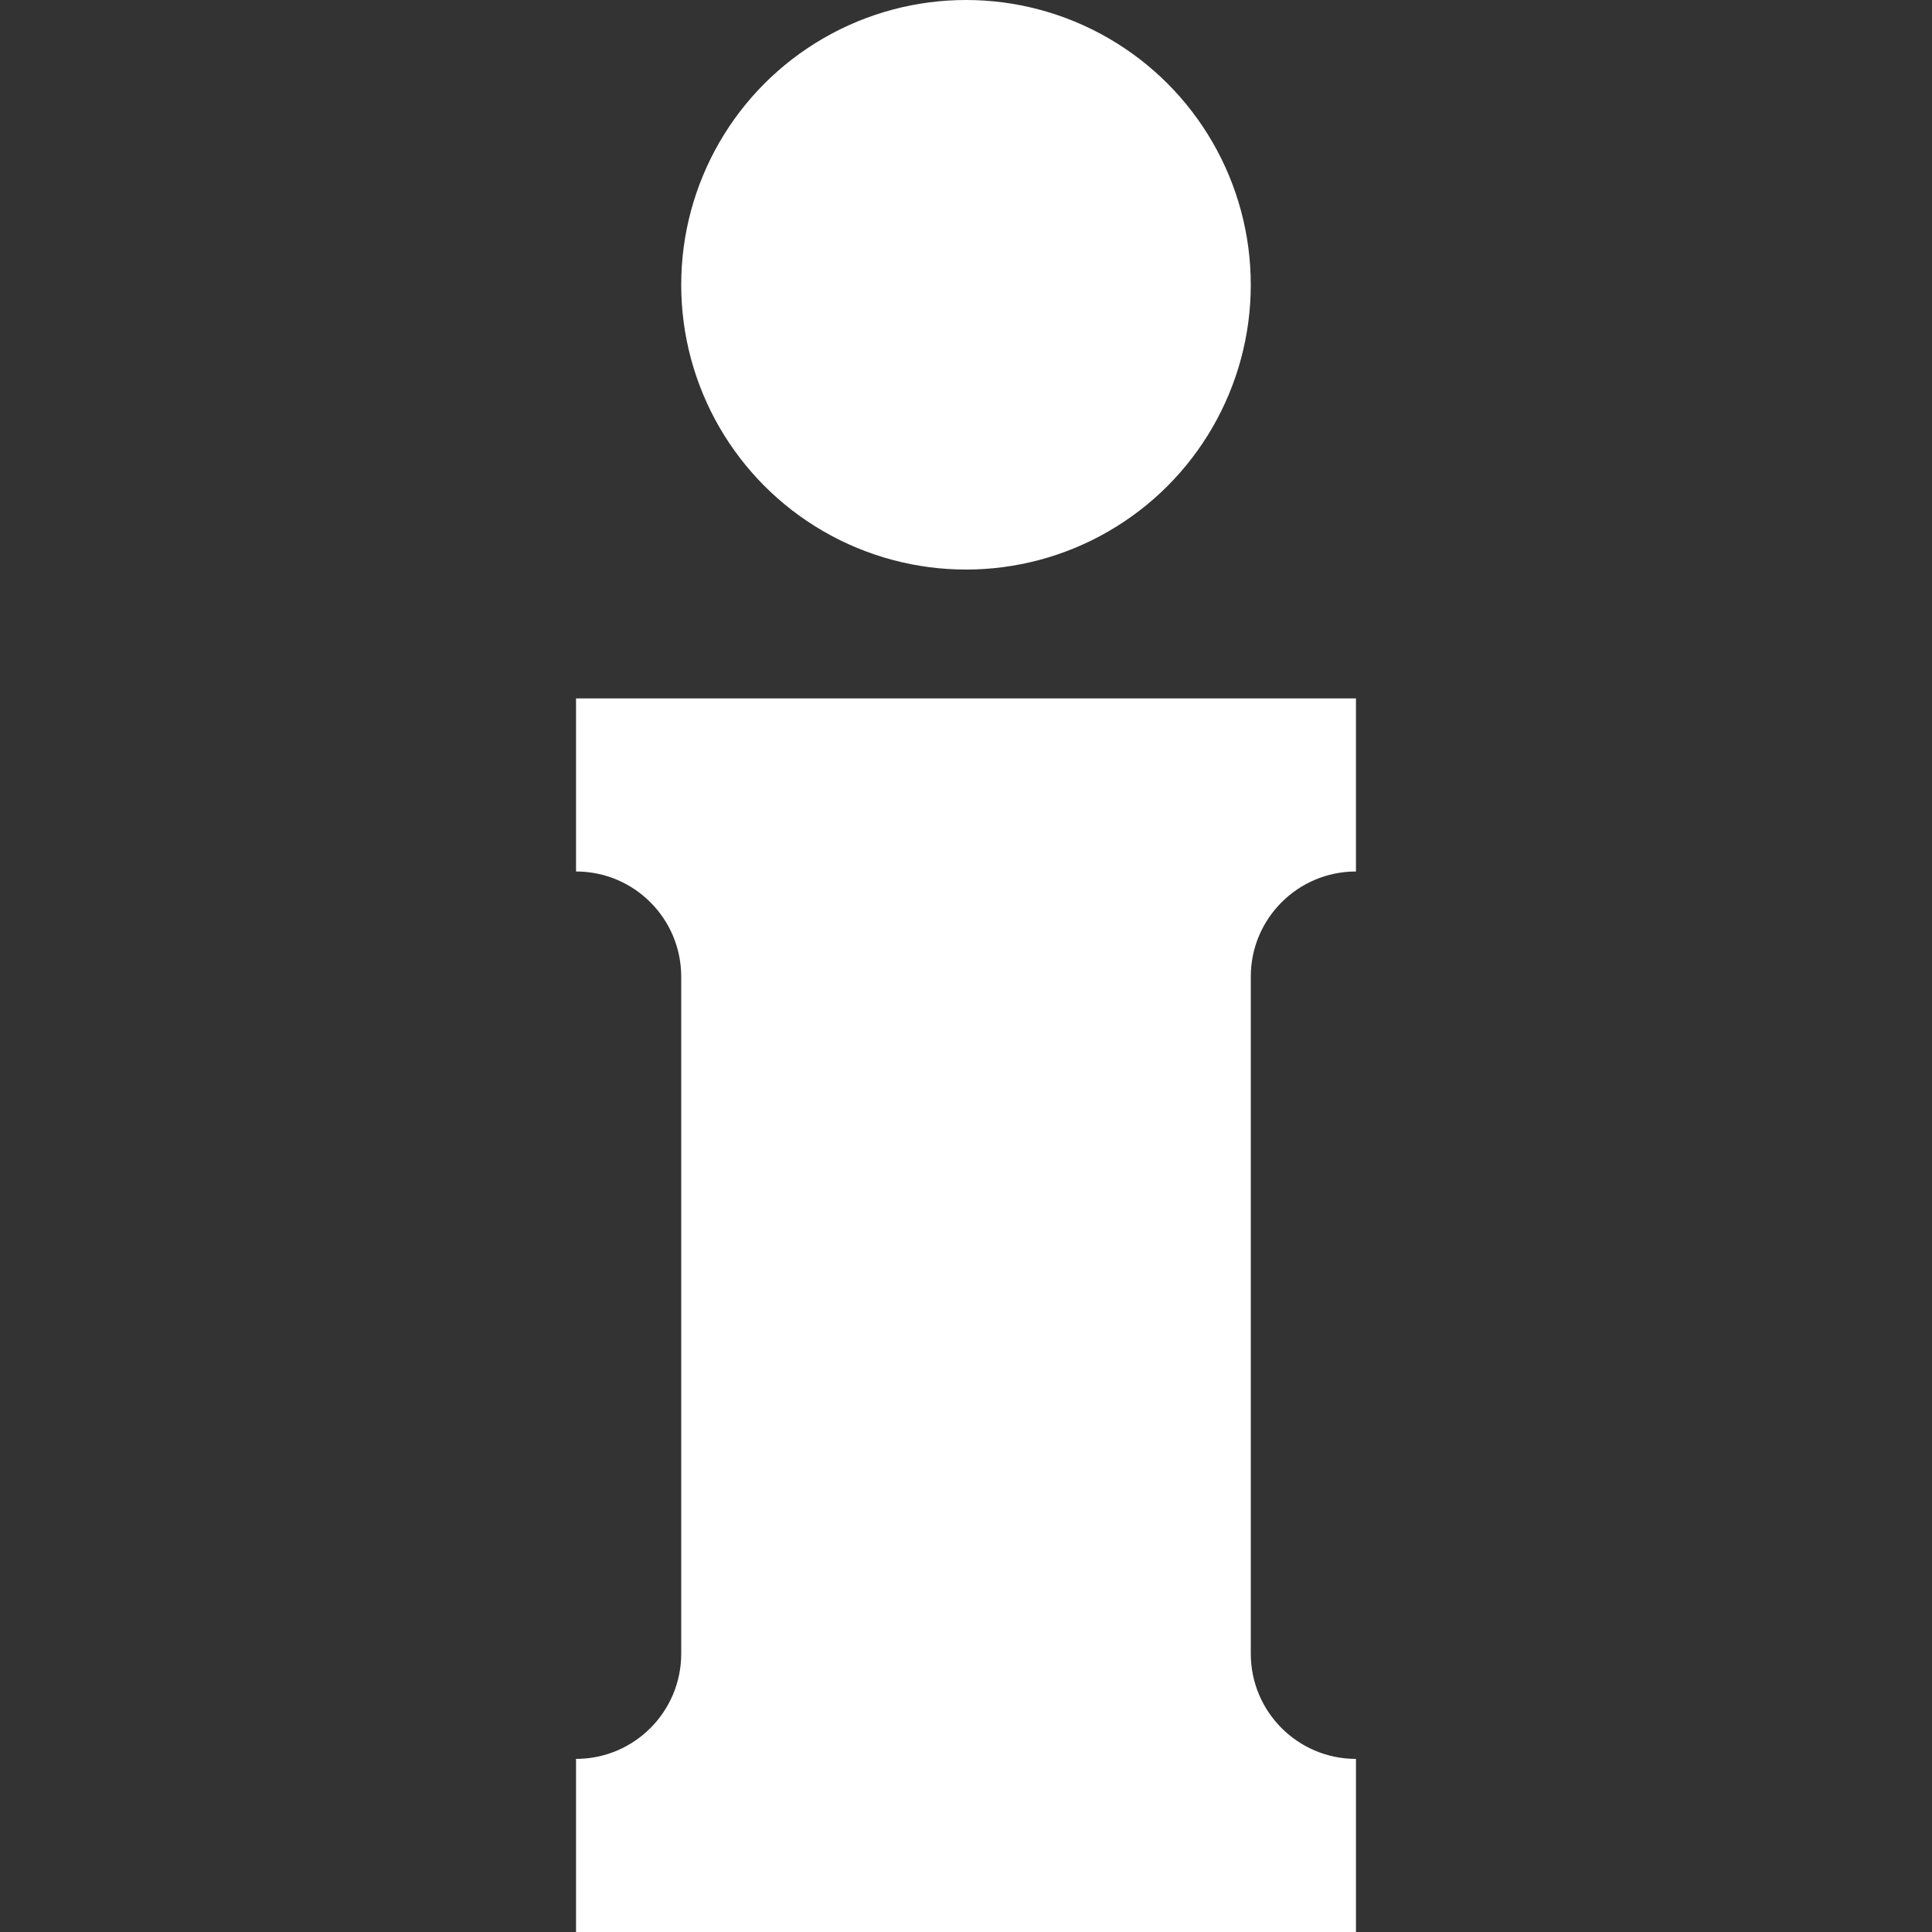 <?xml version="1.0" encoding="windows-1252"?>
<svg version="1.1" id="Layer_1" xmlns="http://www.w3.org/2000/svg" xmlns:xlink="http://www.w3.org/1999/xlink" x="0px" y="0px" viewBox="0 0 512 512" style="enable-background:new 0 0 512 512;" xml:space="preserve">
<rect x="0" y="0" width="512" height="512" fill="#333333" stroke="none"/>
<g>
	<circle style="fill:#FFFFFF;" cx="255.999" cy="75.469" r="75.469"/>
	<path style="fill:#FFFFFF;" d="M359.345,230.952v-45.874H152.654v45.874c15.395,0,27.874,12.479,27.874,27.873v179.426   c0,15.394-12.48,27.874-27.874,27.874V512h206.692v-45.873c-15.395,0-27.874-12.48-27.874-27.874V258.825   C331.471,243.431,343.951,230.952,359.345,230.952z"/>
</g>
<g>
</g>
<g>
</g>
<g>
</g>
<g>
</g>
<g>
</g>
<g>
</g>
<g>
</g>
<g>
</g>
<g>
</g>
<g>
</g>
<g>
</g>
<g>
</g>
<g>
</g>
<g>
</g>
<g>
</g>
</svg>